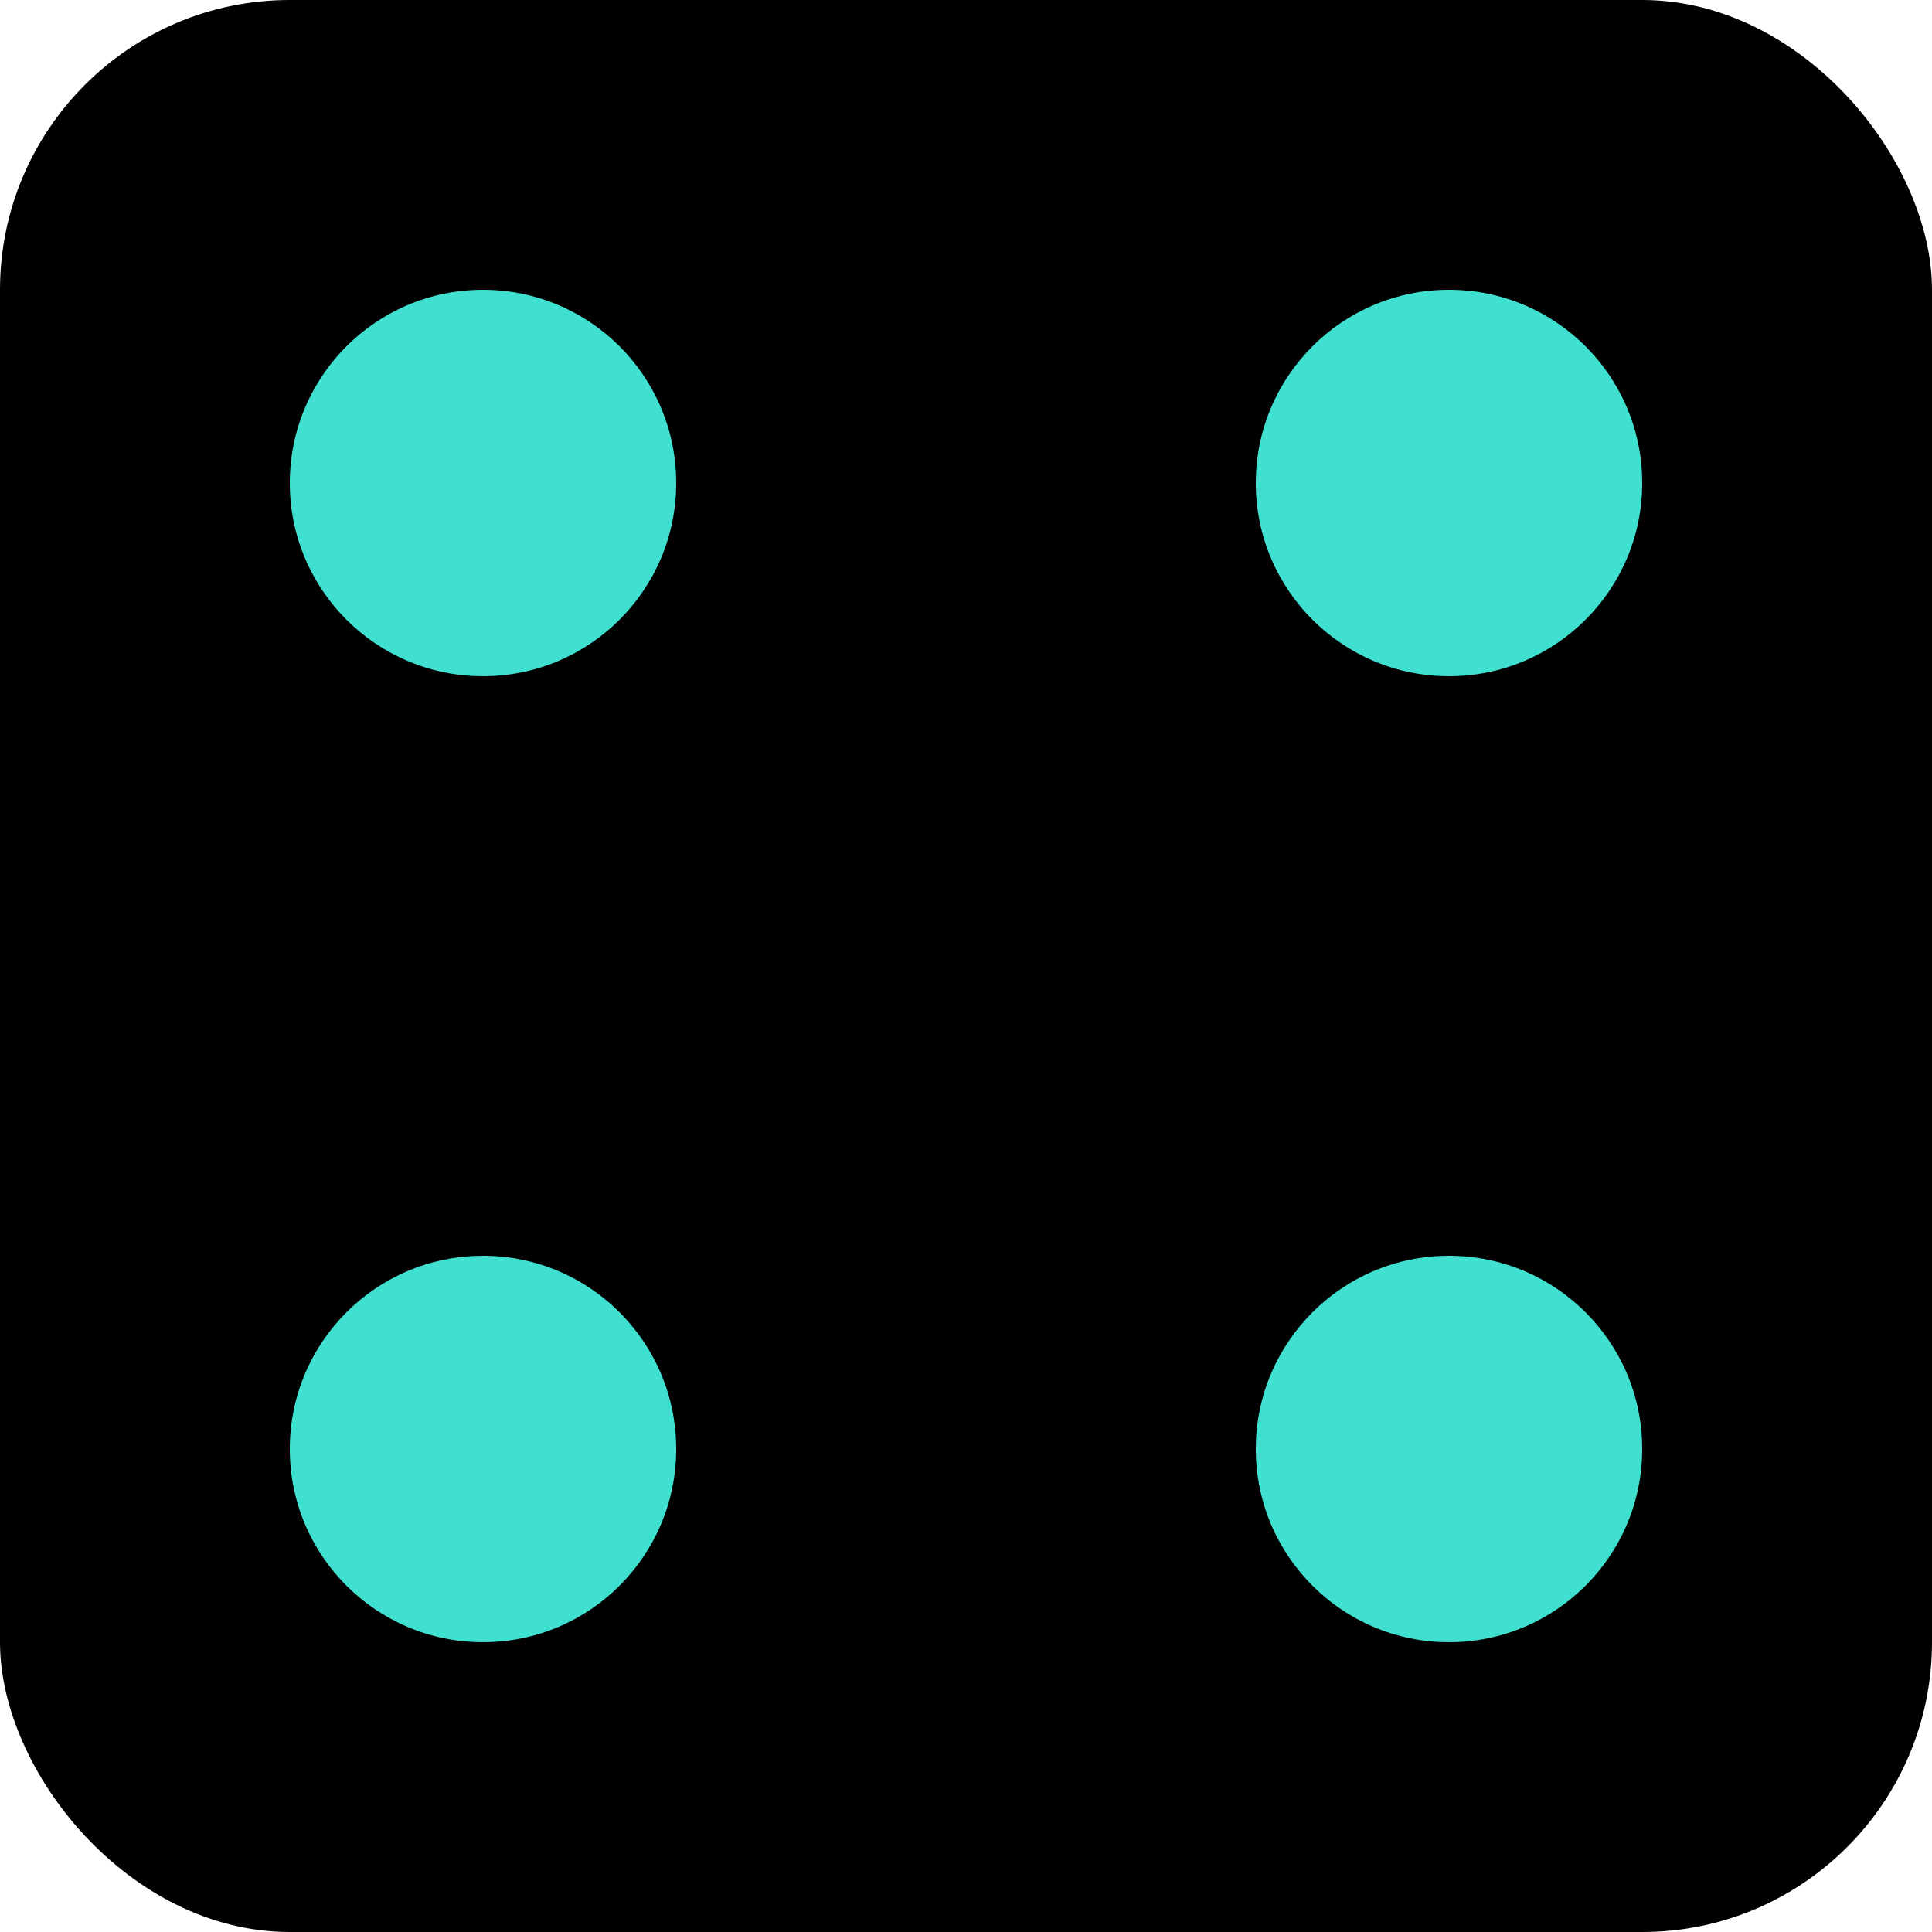 <svg version="1.1" baseProfile="full" width="100" height="100"
    xmlns="http://www.w3.org/2000/svg">
    <rect width="100%" height="100%" rx="15" />
    <circle cx="25" cy="25" r="10" fill="turquoise" />
    <circle cx="25" cy="75" r="10" fill="turquoise" />
    <circle cx="75" cy="25" r="10" fill="turquoise" />
    <circle cx="75" cy="75" r="10" fill="turquoise" />
</svg>
